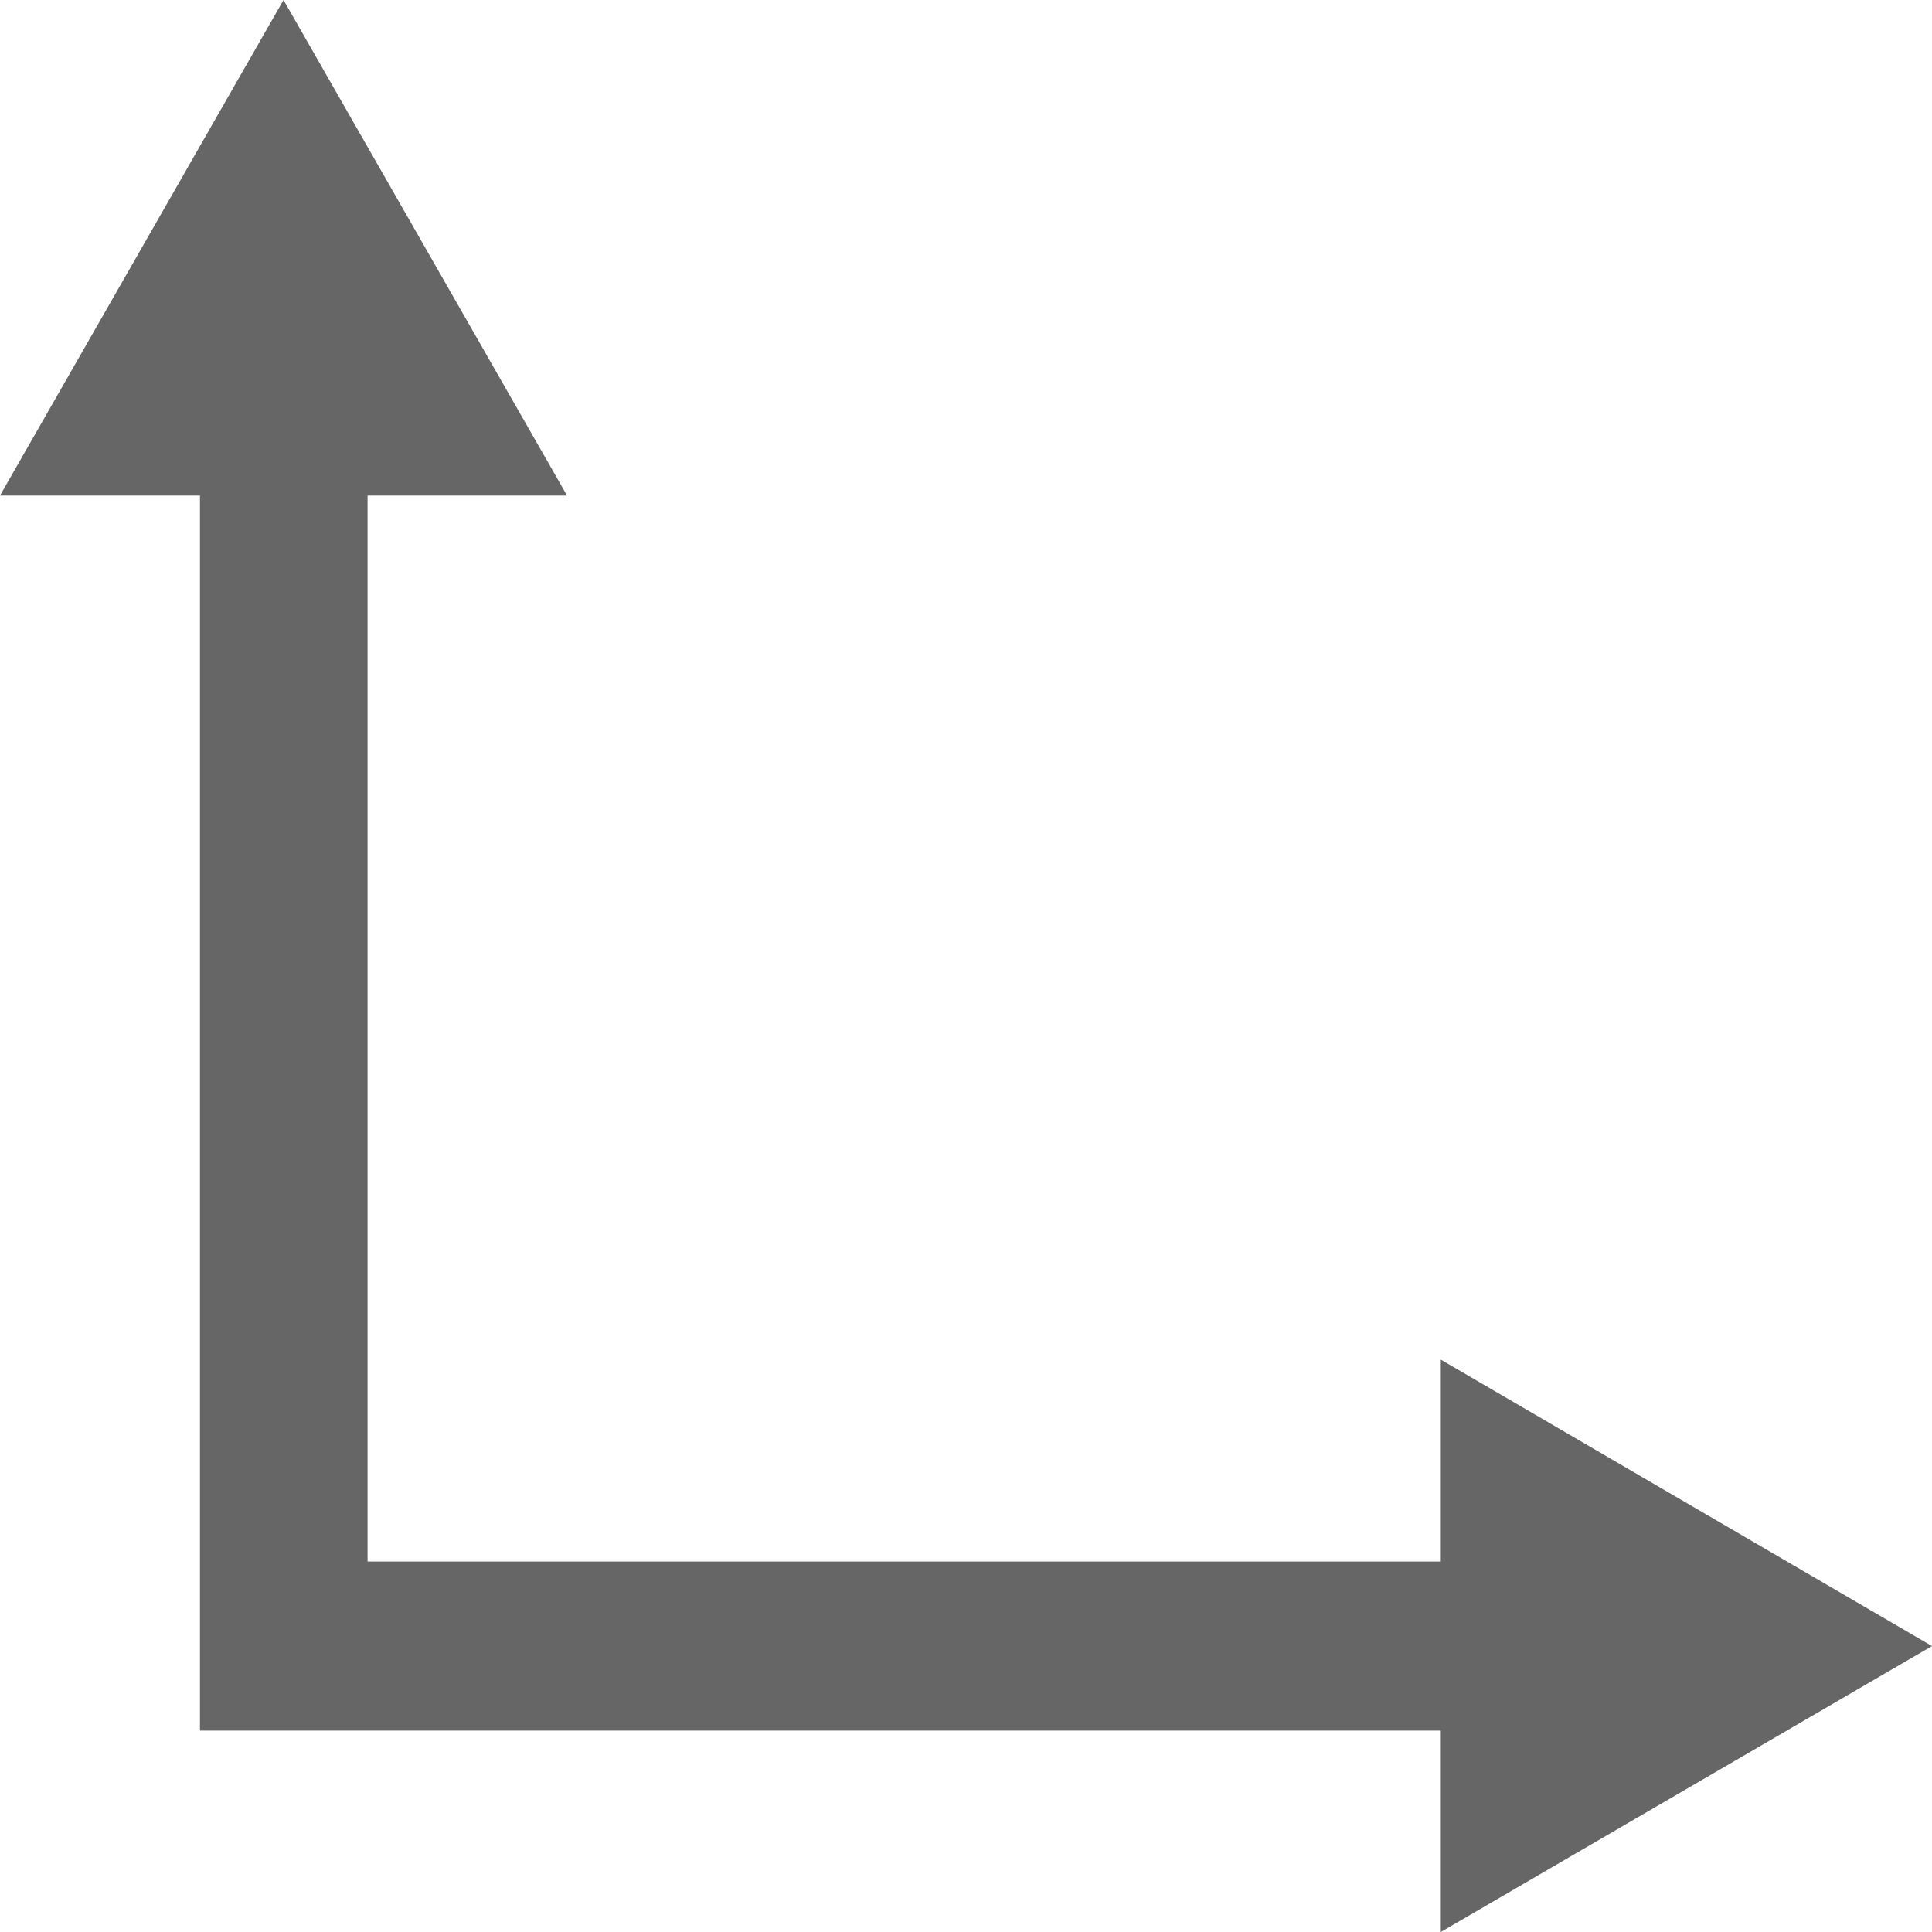 <svg id="Layer_1" data-name="Layer 1" xmlns="http://www.w3.org/2000/svg" viewBox="0 0 40 40"><defs><style>.cls-1{fill:#666;}</style></defs><title>Size Icon</title><polygon class="cls-1" points="40 34.08 29.83 28.15 29.83 32.33 7.61 32.33 7.61 10.26 11.74 10.26 5.87 0 0 10.26 4.14 10.26 4.14 35.83 29.83 35.83 29.83 40 40 34.08"/></svg>